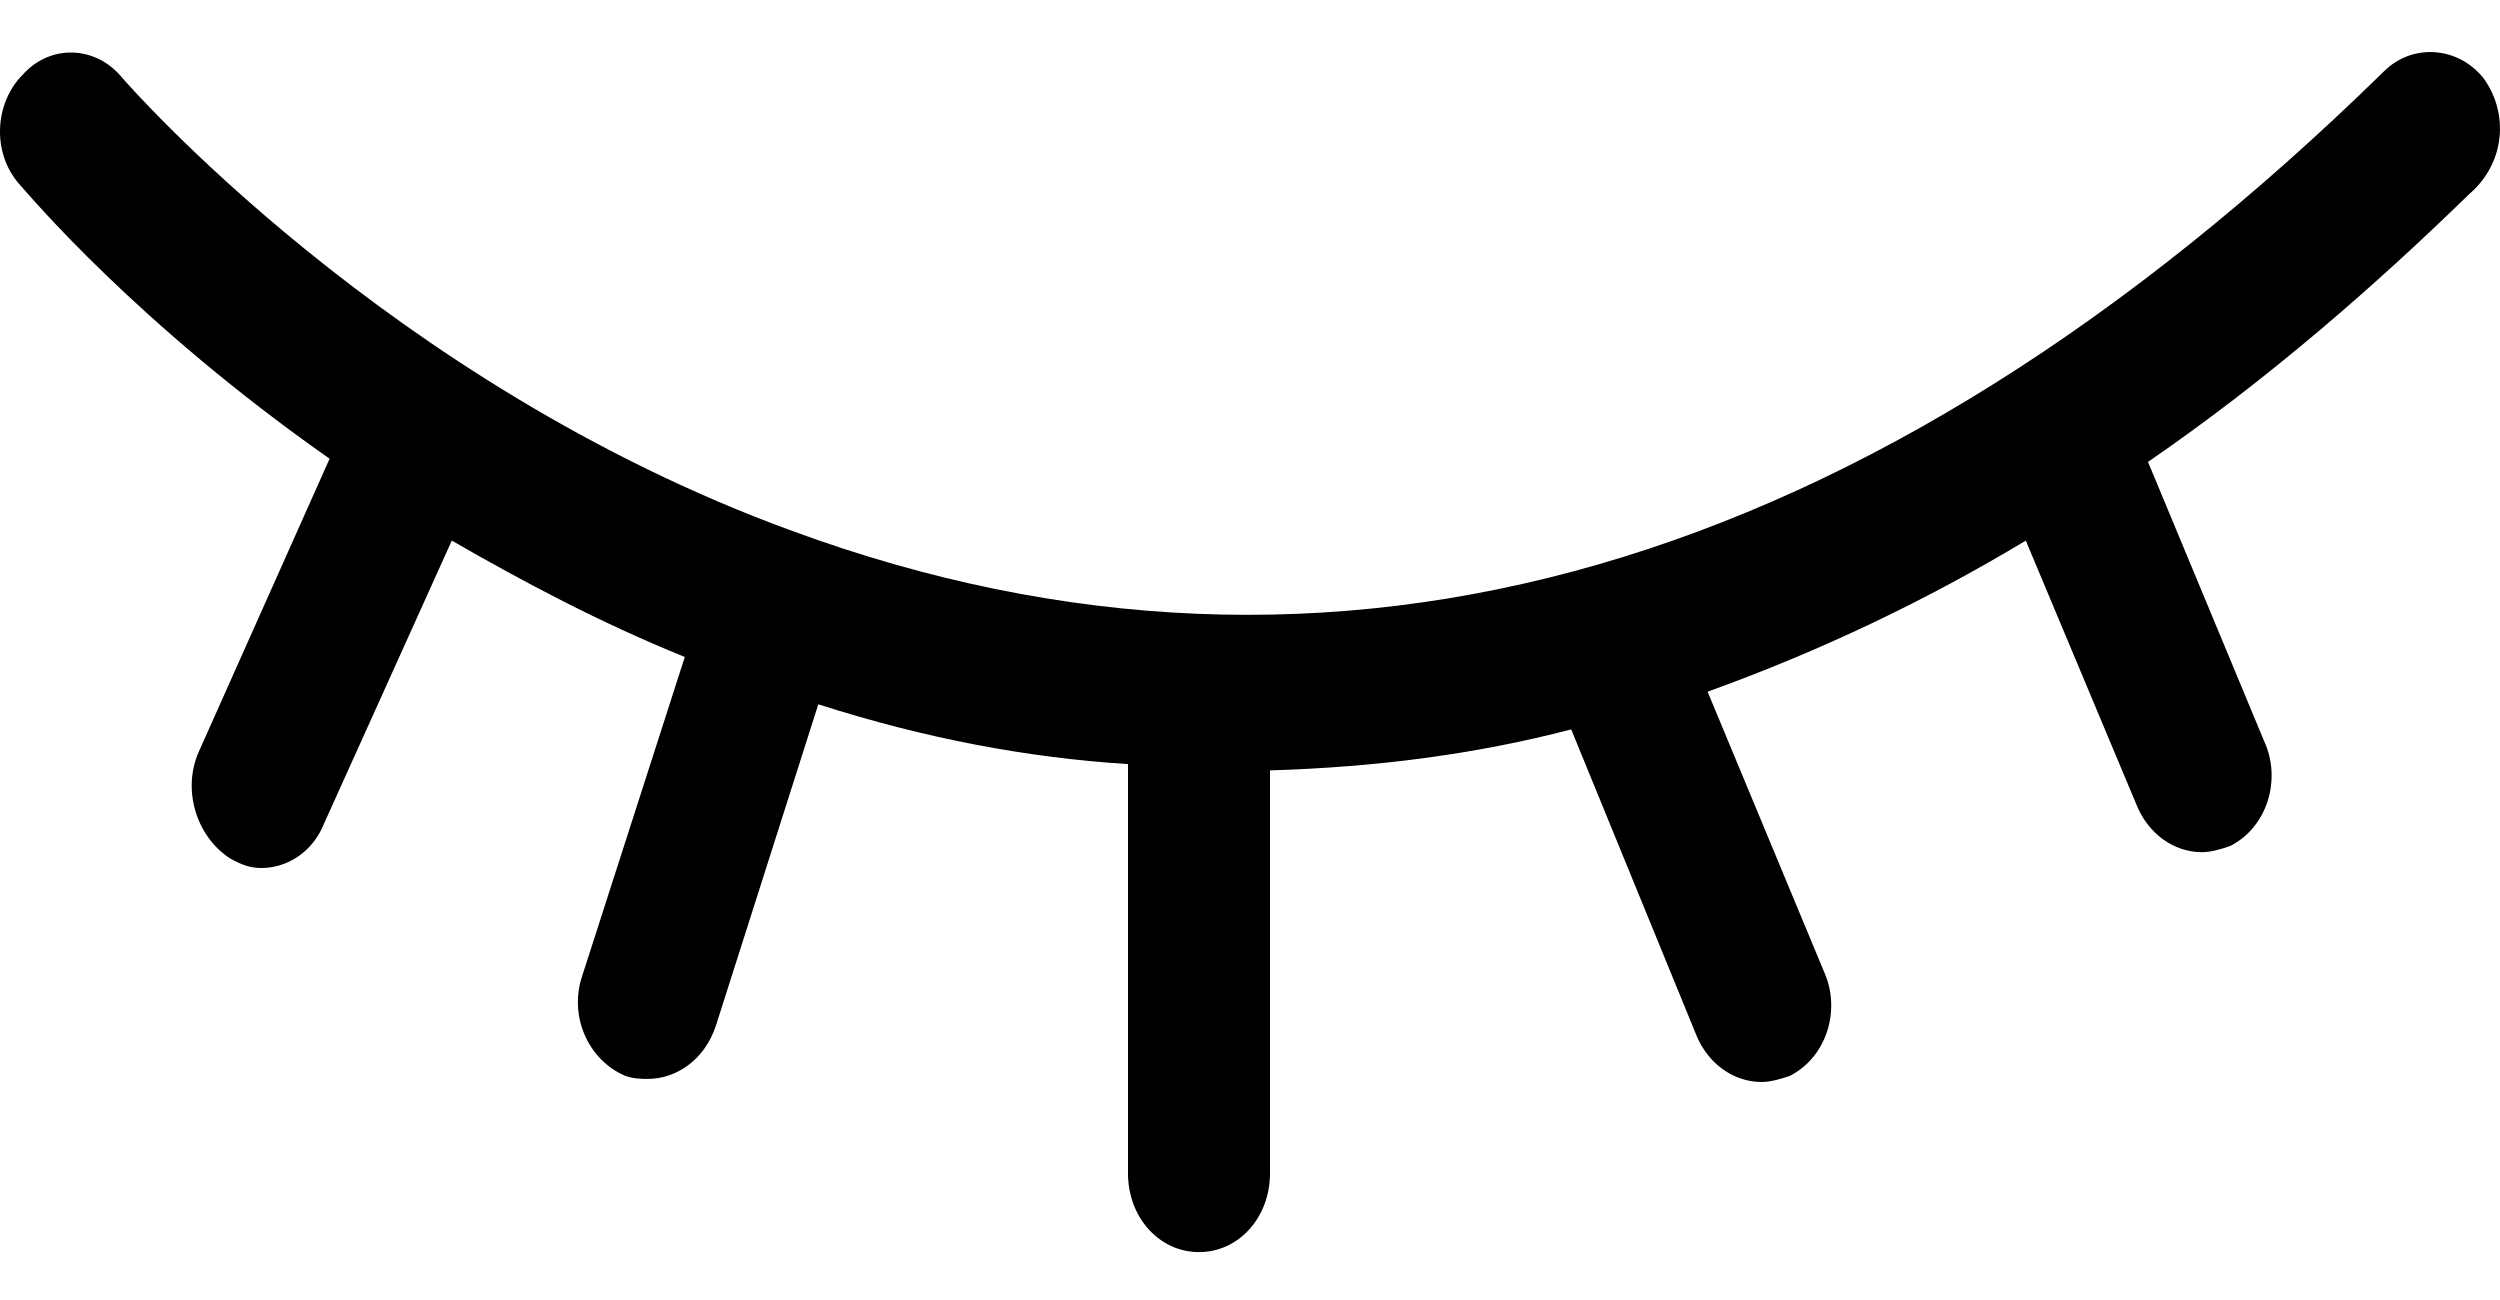 <svg width="25px" height="13px" viewBox="0 0 25 13" fill="none" xmlns="http://www.w3.org/2000/svg">
    <path d="M24.832,0.778 C24.577,0.463 24.122,0.431 23.838,0.715 C18.695,5.752 13.326,7.294 7.927,5.311 C3.865,3.831 1.251,0.809 1.222,0.778 C0.967,0.463 0.512,0.431 0.228,0.746 C-0.056,1.03 -0.085,1.533 0.199,1.848 C0.285,1.943 1.364,3.233 3.296,4.587 L1.989,7.515 C1.819,7.893 1.961,8.365 2.302,8.585 C2.416,8.648 2.501,8.68 2.614,8.68 C2.87,8.68 3.126,8.522 3.239,8.239 L4.518,5.406 C5.228,5.815 5.995,6.224 6.848,6.57 L5.825,9.75 C5.683,10.159 5.882,10.6 6.251,10.758 C6.336,10.789 6.422,10.789 6.478,10.789 C6.762,10.789 7.047,10.6 7.16,10.254 L8.183,7.043 C9.263,7.389 10.286,7.578 11.28,7.641 L11.28,11.733 C11.28,12.174 11.592,12.521 11.99,12.521 C12.388,12.521 12.7,12.174 12.7,11.733 L12.7,7.704 C13.752,7.672 14.746,7.546 15.712,7.294 L16.962,10.348 C17.076,10.632 17.332,10.82 17.616,10.82 C17.701,10.82 17.815,10.789 17.9,10.758 C18.269,10.569 18.411,10.096 18.241,9.719 L17.076,6.917 C18.212,6.507 19.264,6.004 20.258,5.406 L21.366,8.05 C21.48,8.333 21.735,8.522 22.02,8.522 C22.105,8.522 22.218,8.491 22.304,8.459 C22.673,8.27 22.815,7.798 22.645,7.42 L21.48,4.619 C22.673,3.8 23.753,2.856 24.69,1.943 C25.059,1.628 25.088,1.124 24.832,0.778 Z" fill="currentColor"/>
</svg>
